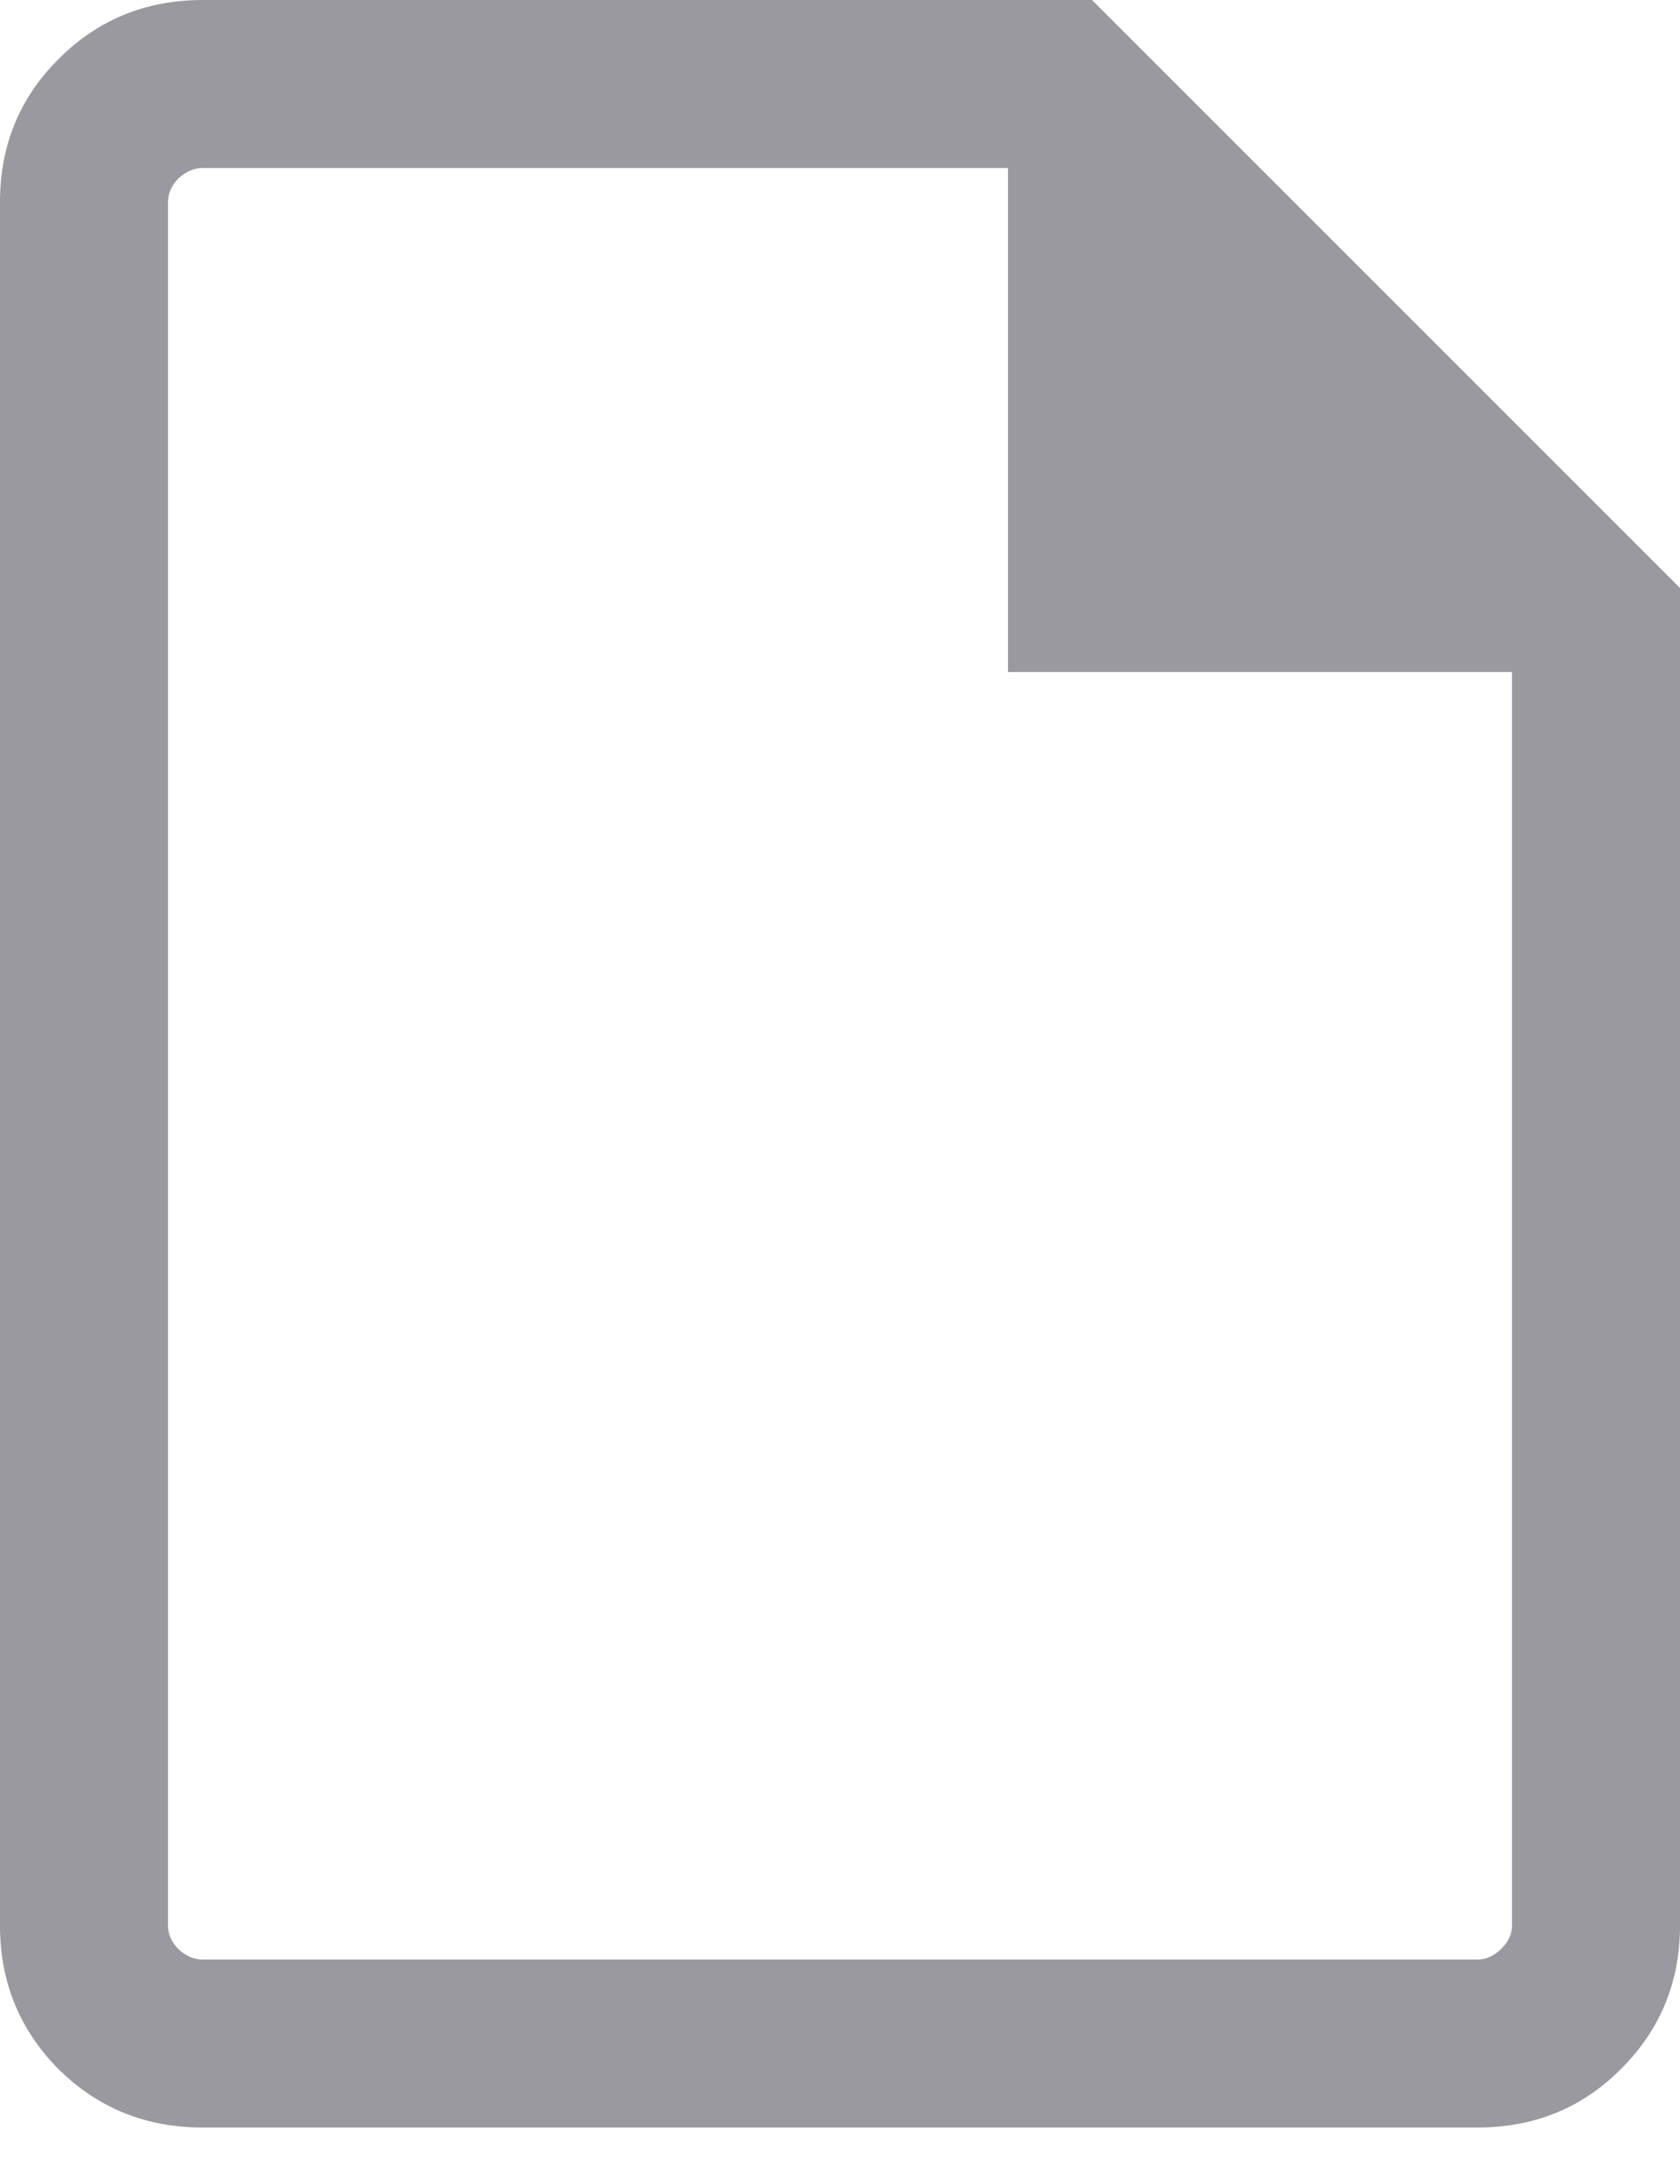 <svg width="10" height="13" viewBox="0 0 10 13" fill="none" xmlns="http://www.w3.org/2000/svg">
<g clip-path="url(#clip0_1_10658)">
<path d="M1.207 12.664C0.868 12.664 0.582 12.548 0.348 12.316C0.116 12.082 0 11.797 0 11.461V1.203C0 0.867 0.116 0.583 0.348 0.352C0.582 0.117 0.868 0 1.207 0H6.5L10 3.5V11.461C10 11.797 9.883 12.082 9.648 12.316C9.417 12.548 9.132 12.664 8.793 12.664H1.207ZM6 4V1H1.207C1.155 1 1.107 1.021 1.062 1.062C1.021 1.104 1 1.151 1 1.203V11.461C1 11.513 1.021 11.56 1.062 11.602C1.107 11.643 1.155 11.664 1.207 11.664H8.793C8.845 11.664 8.892 11.643 8.934 11.602C8.978 11.56 9 11.513 9 11.461V4H6ZM1 4V11.461V1.203V1.062" fill="#44444F" fill-opacity="0.54"/>
</g>
<defs>
<clipPath id="clip0_1_10658">
<rect width="10" height="12.664" fill="white"/>
</clipPath>
</defs>
</svg>
